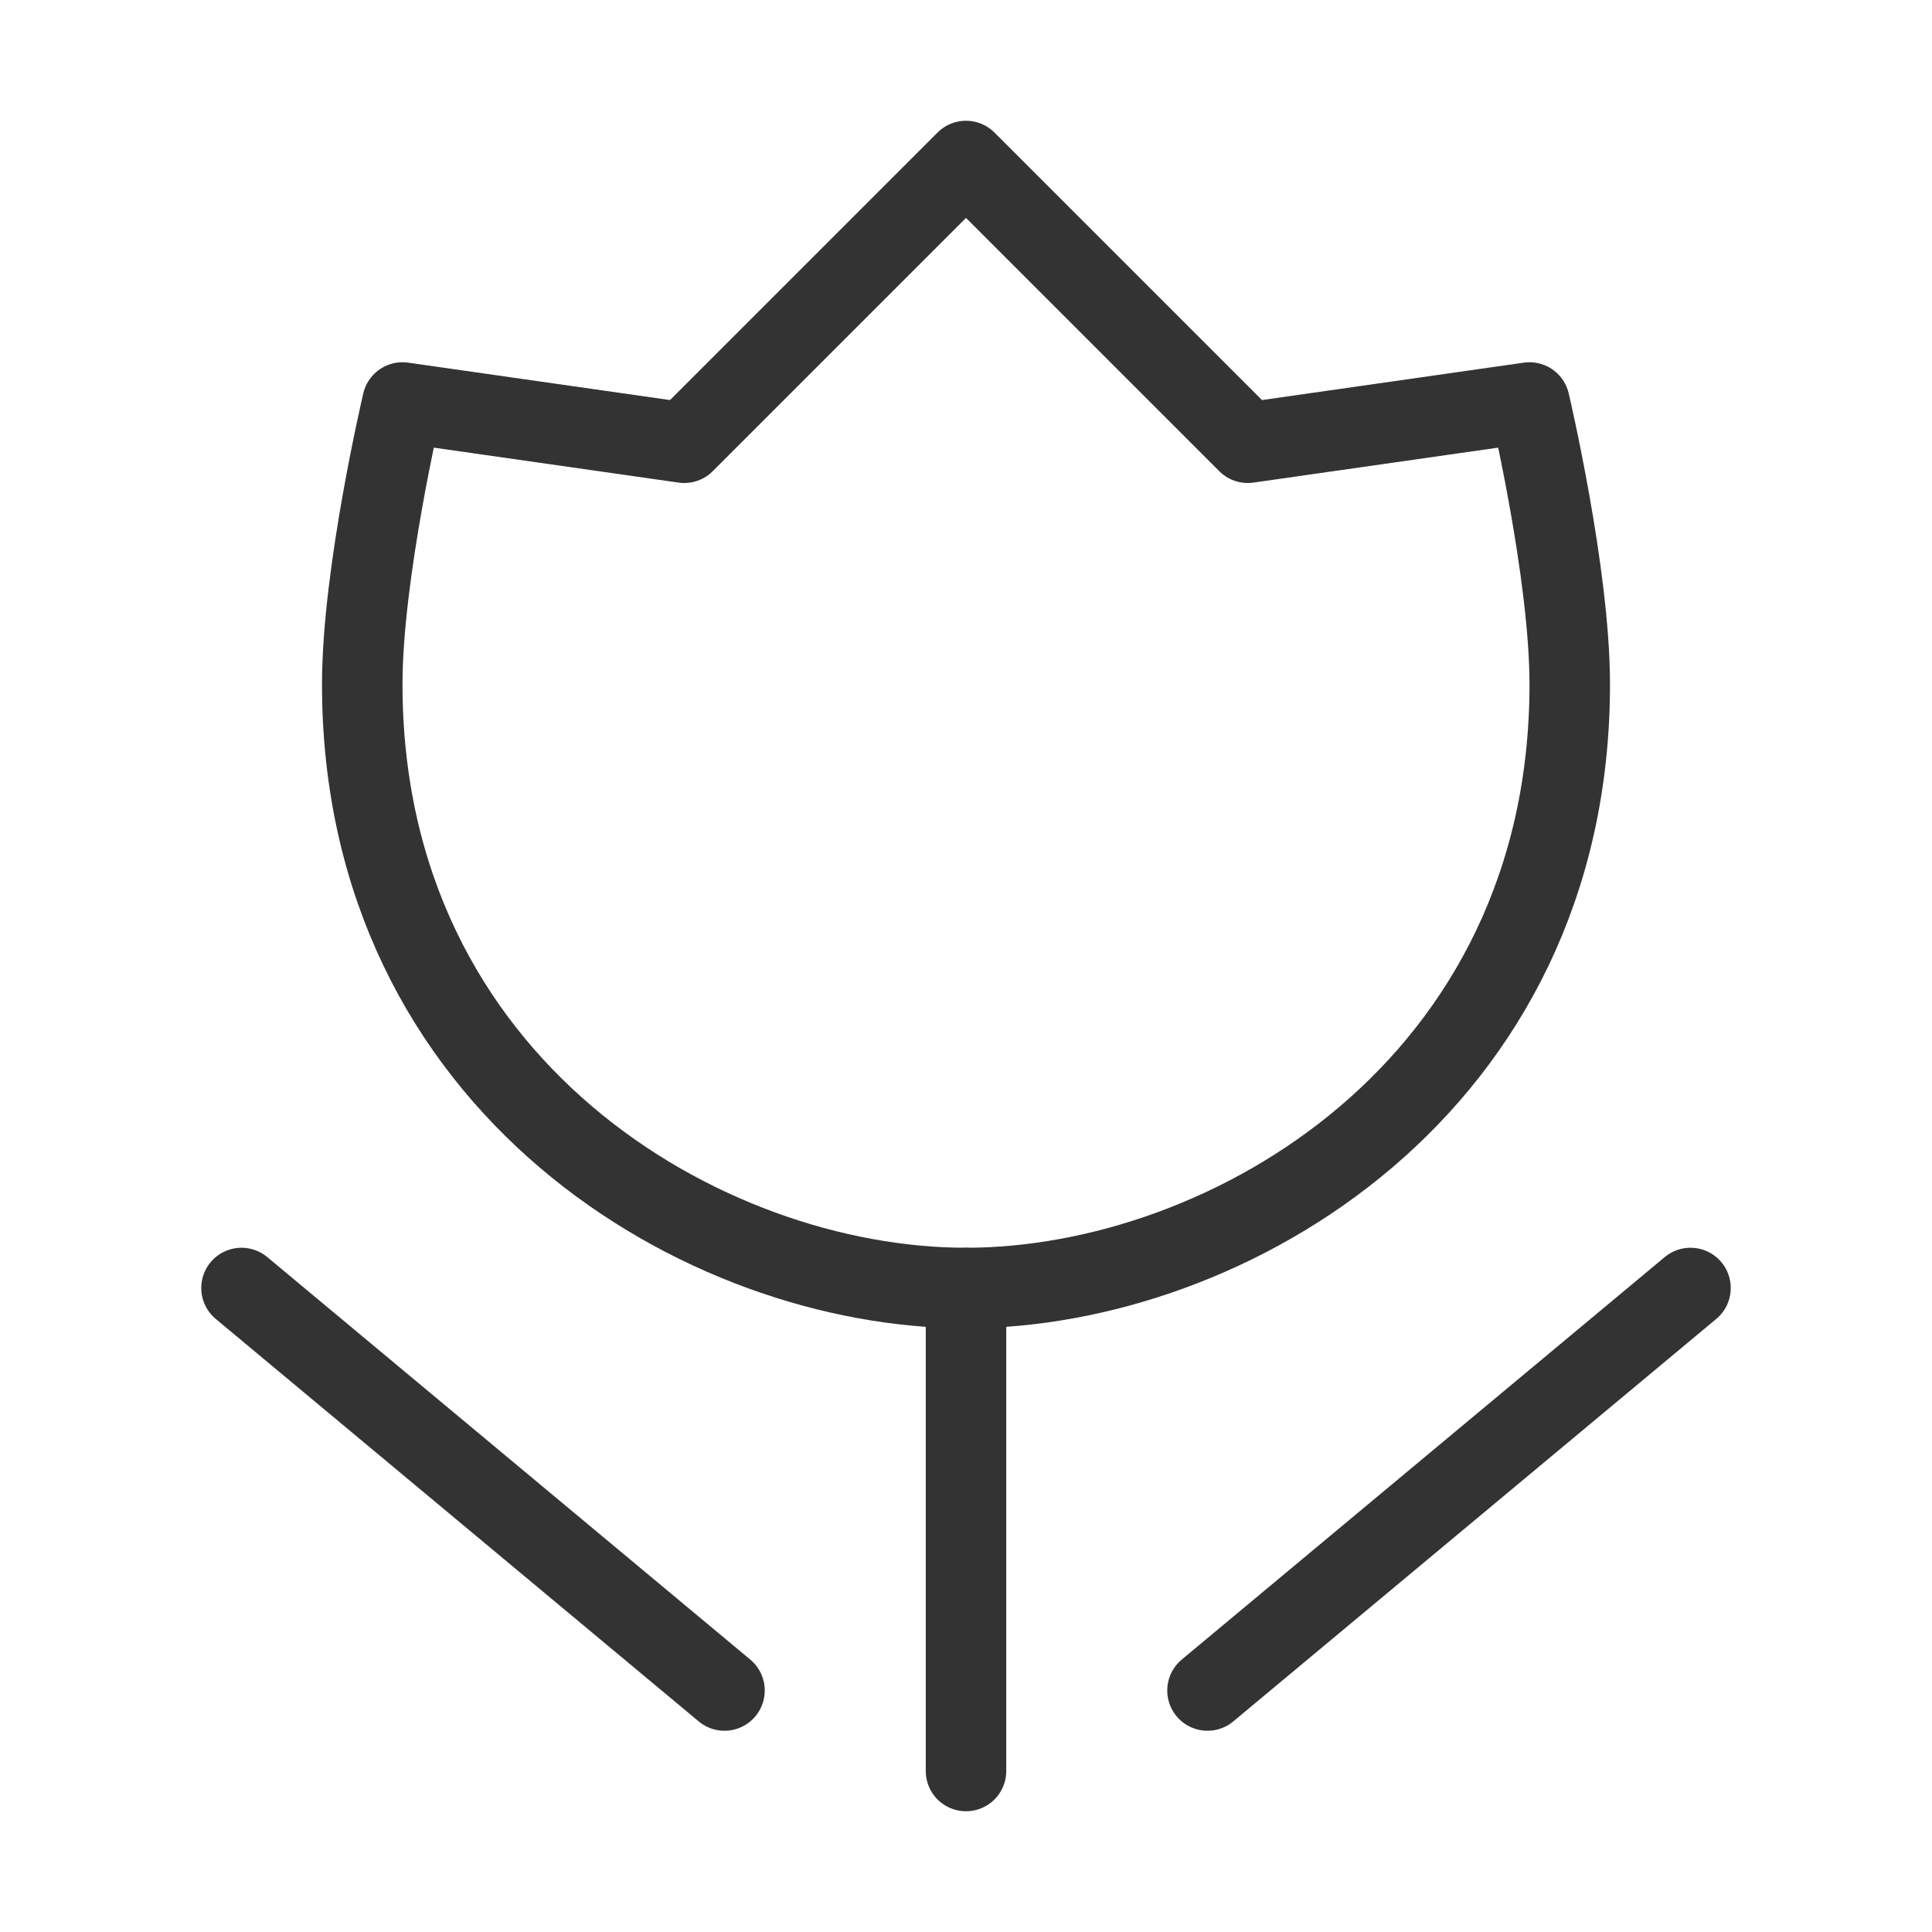 <svg width="48" height="48" viewBox="0 0 48 48" fill="none" xmlns="http://www.w3.org/2000/svg"><path d="M6 32L18 42" stroke="#333" stroke-width="2" stroke-linecap="round" stroke-linejoin="round"/><path d="M42 32L30 42" stroke="#333" stroke-width="2" stroke-linecap="round" stroke-linejoin="round"/><path d="M24 32V44" stroke="#333" stroke-width="2" stroke-linecap="round" stroke-linejoin="round"/><path d="M17 11L24 4L31 11L38 10C38 10 39 14.239 39 17C39 27 30.5 32 24 32C17.5 32 9 27 9 17C9 14.239 10 10 10 10L17 11Z" fill="none" stroke="#333" stroke-width="2" stroke-linecap="round" stroke-linejoin="round"/></svg>